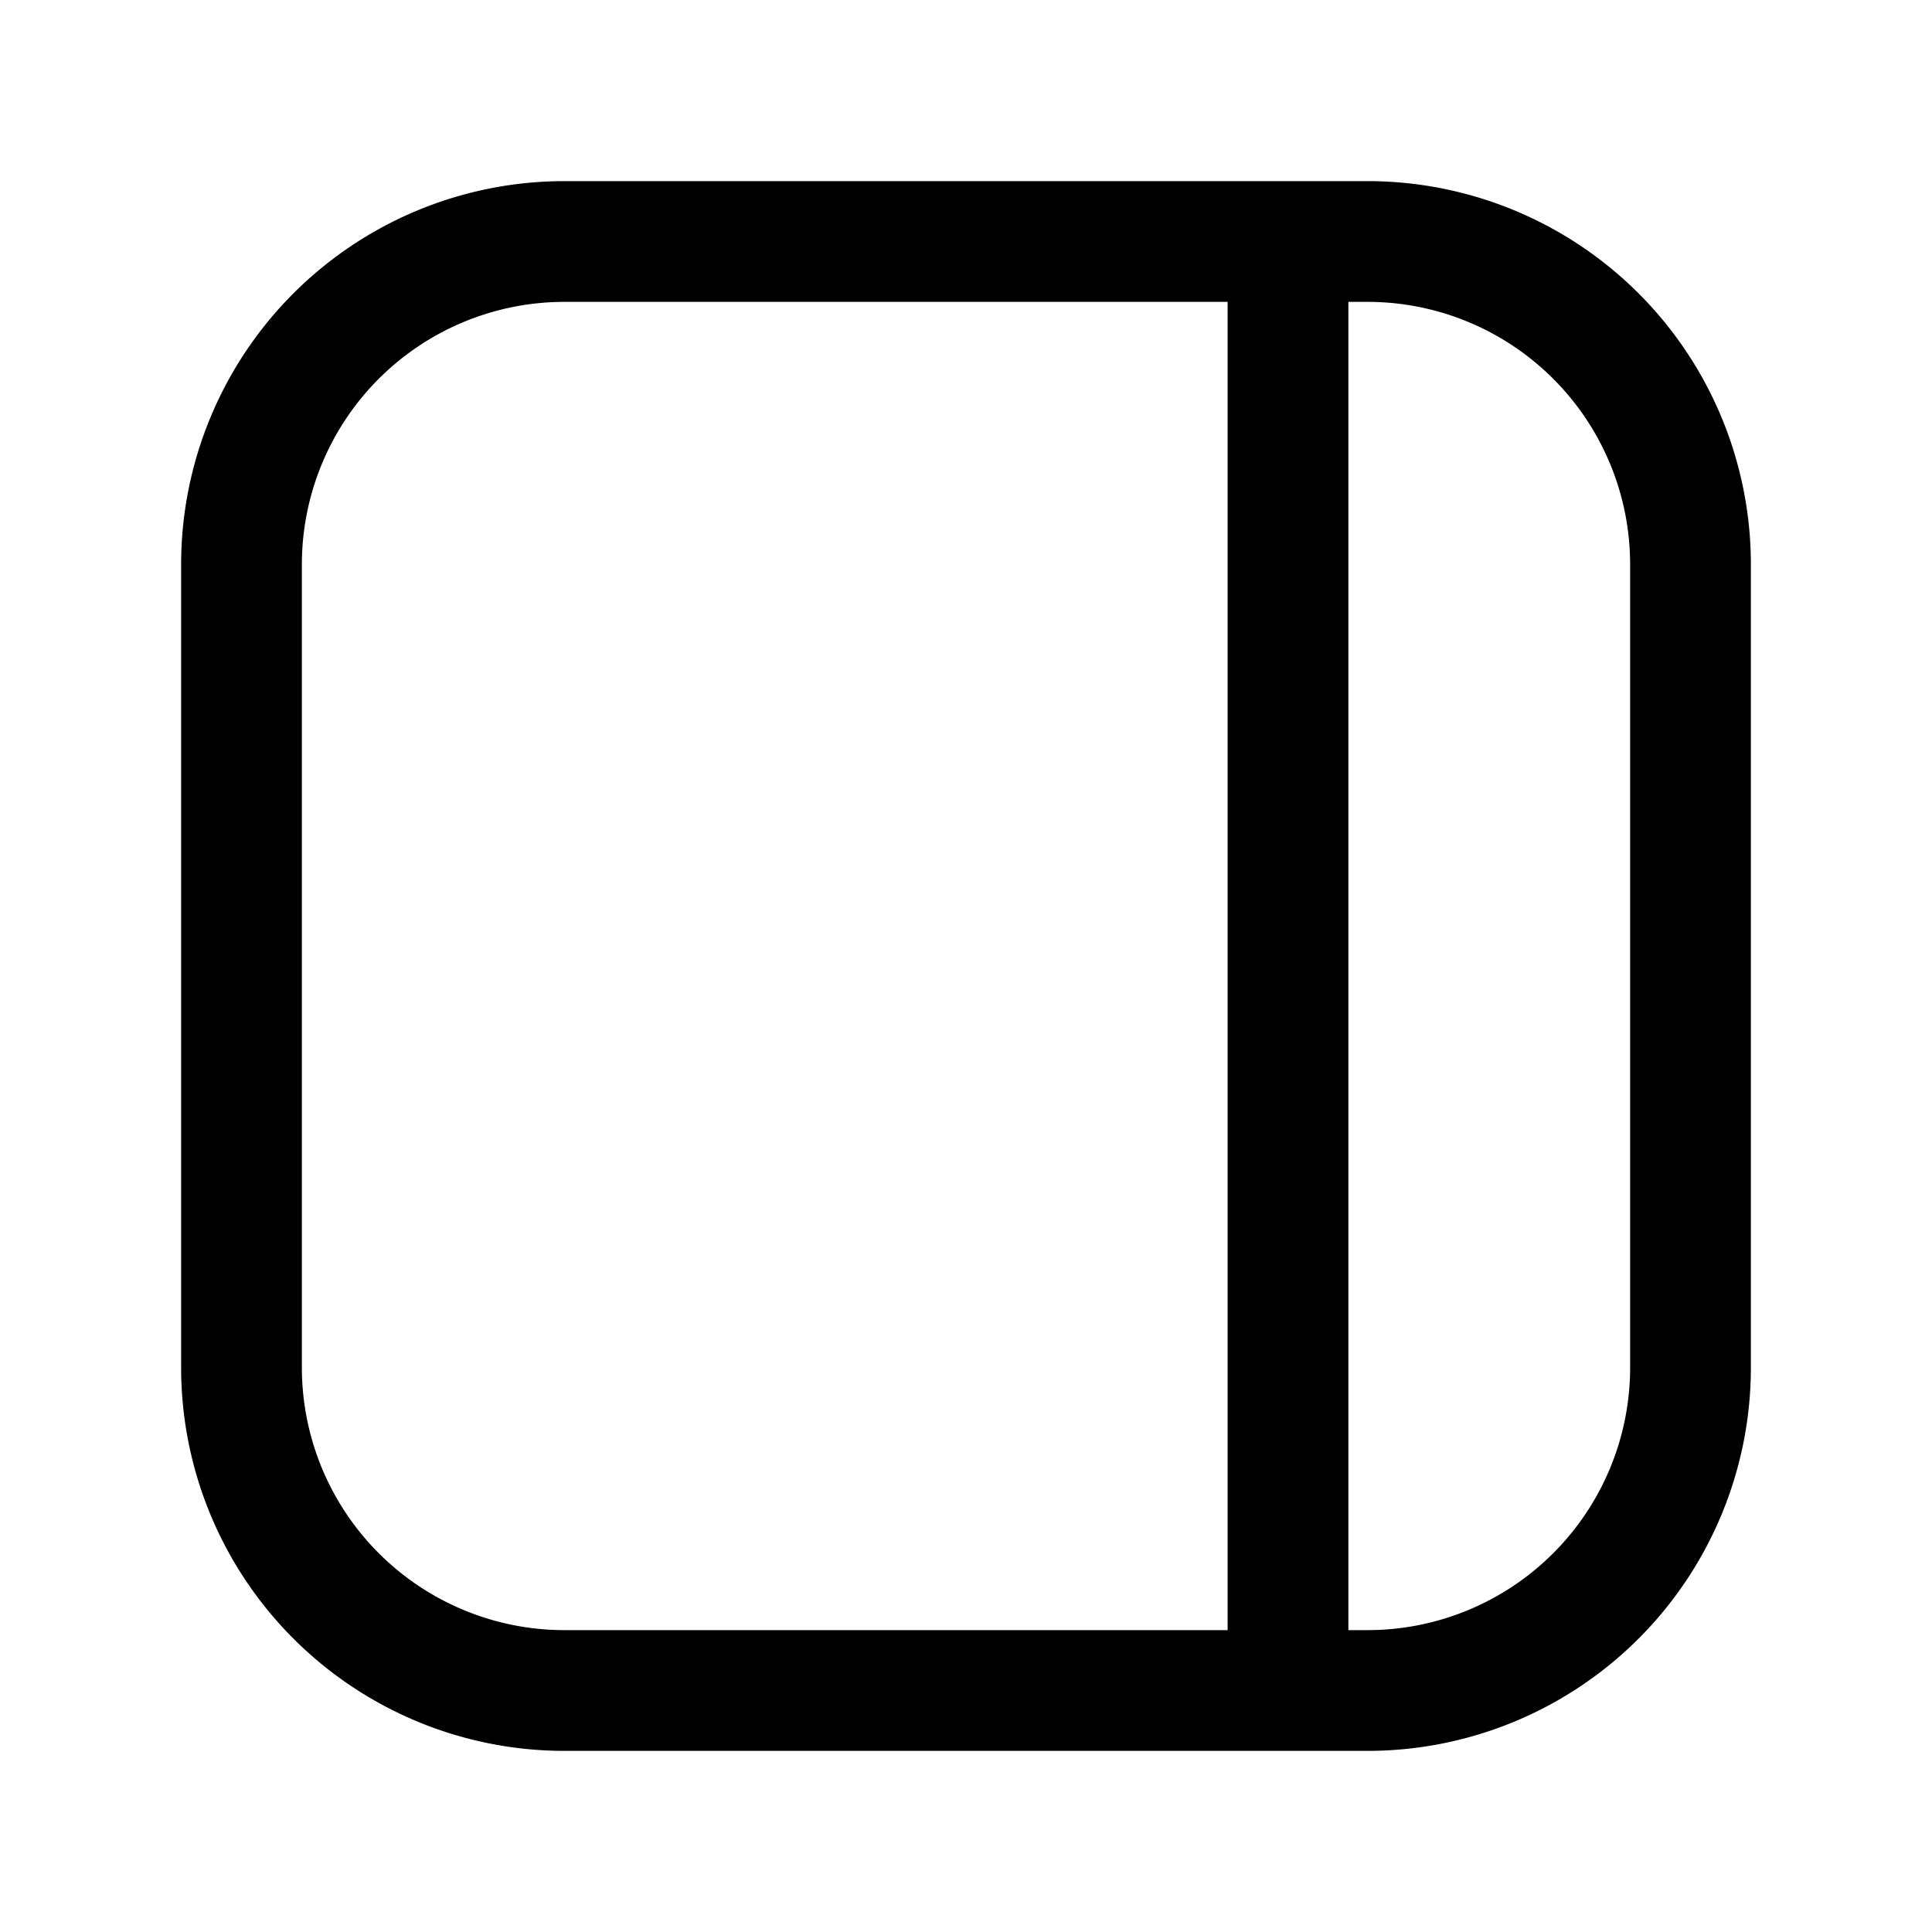<svg xmlns="http://www.w3.org/2000/svg" fill="none" viewBox="0 0 24 24">
  <path fill="#000" fill-rule="evenodd" d="M3.75 7A3.262 3.262 0 0 1 7 3.75h8.25v16.5H7A3.262 3.262 0 0 1 3.75 17V7Zm13 13.25H17A3.262 3.262 0 0 0 20.25 17V7A3.262 3.262 0 0 0 17 3.75h-.25v16.5ZM7 2.25A4.762 4.762 0 0 0 2.25 7v10A4.762 4.762 0 0 0 7 21.75h10A4.762 4.762 0 0 0 21.75 17V7A4.762 4.762 0 0 0 17 2.25H7Z" clip-rule="evenodd"/>
</svg>
